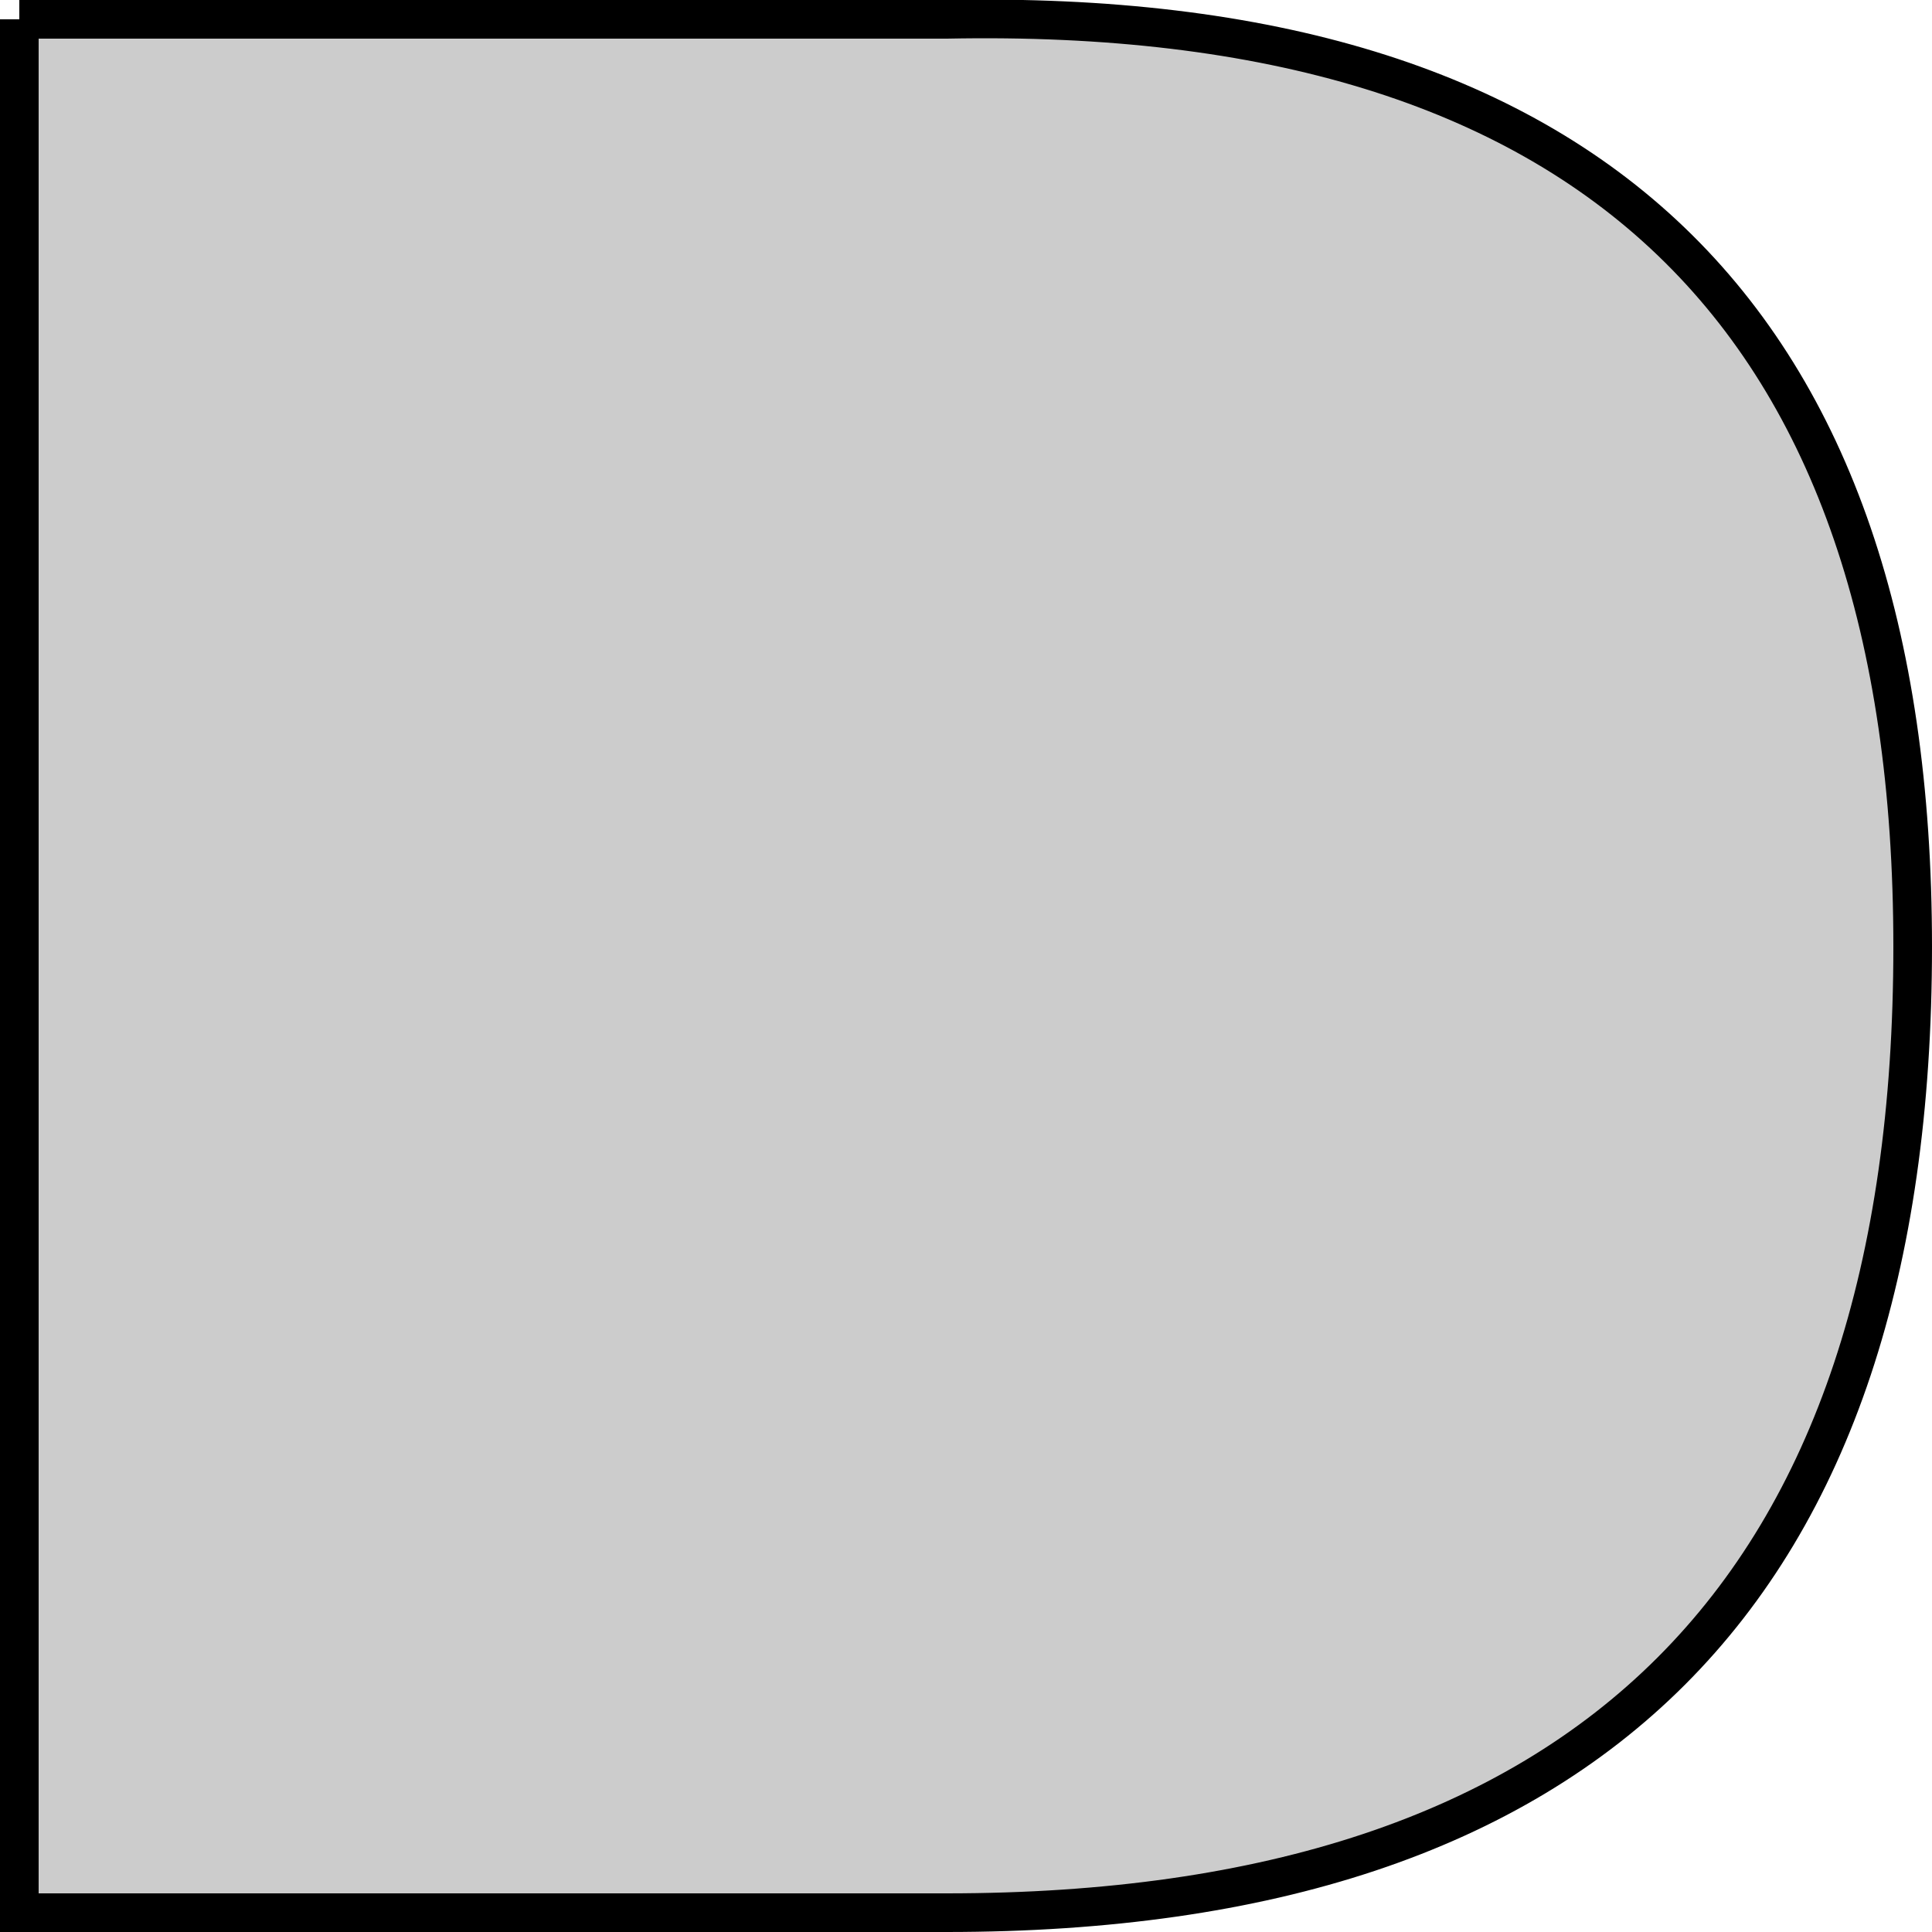 <svg version="1.1"
     baseProfile="full"
     width="100" height="100"
     xmlns="http://www.w3.org/2000/svg">

    <path
        fill="#cccccc"
        stroke="#000000"
        stroke-width="2"
        d="M 1 1
           L 49 1
           Q 99 0, 99 49
           Q 99 99, 49 99
           L 1 99
           L 1 1" />
</svg>
